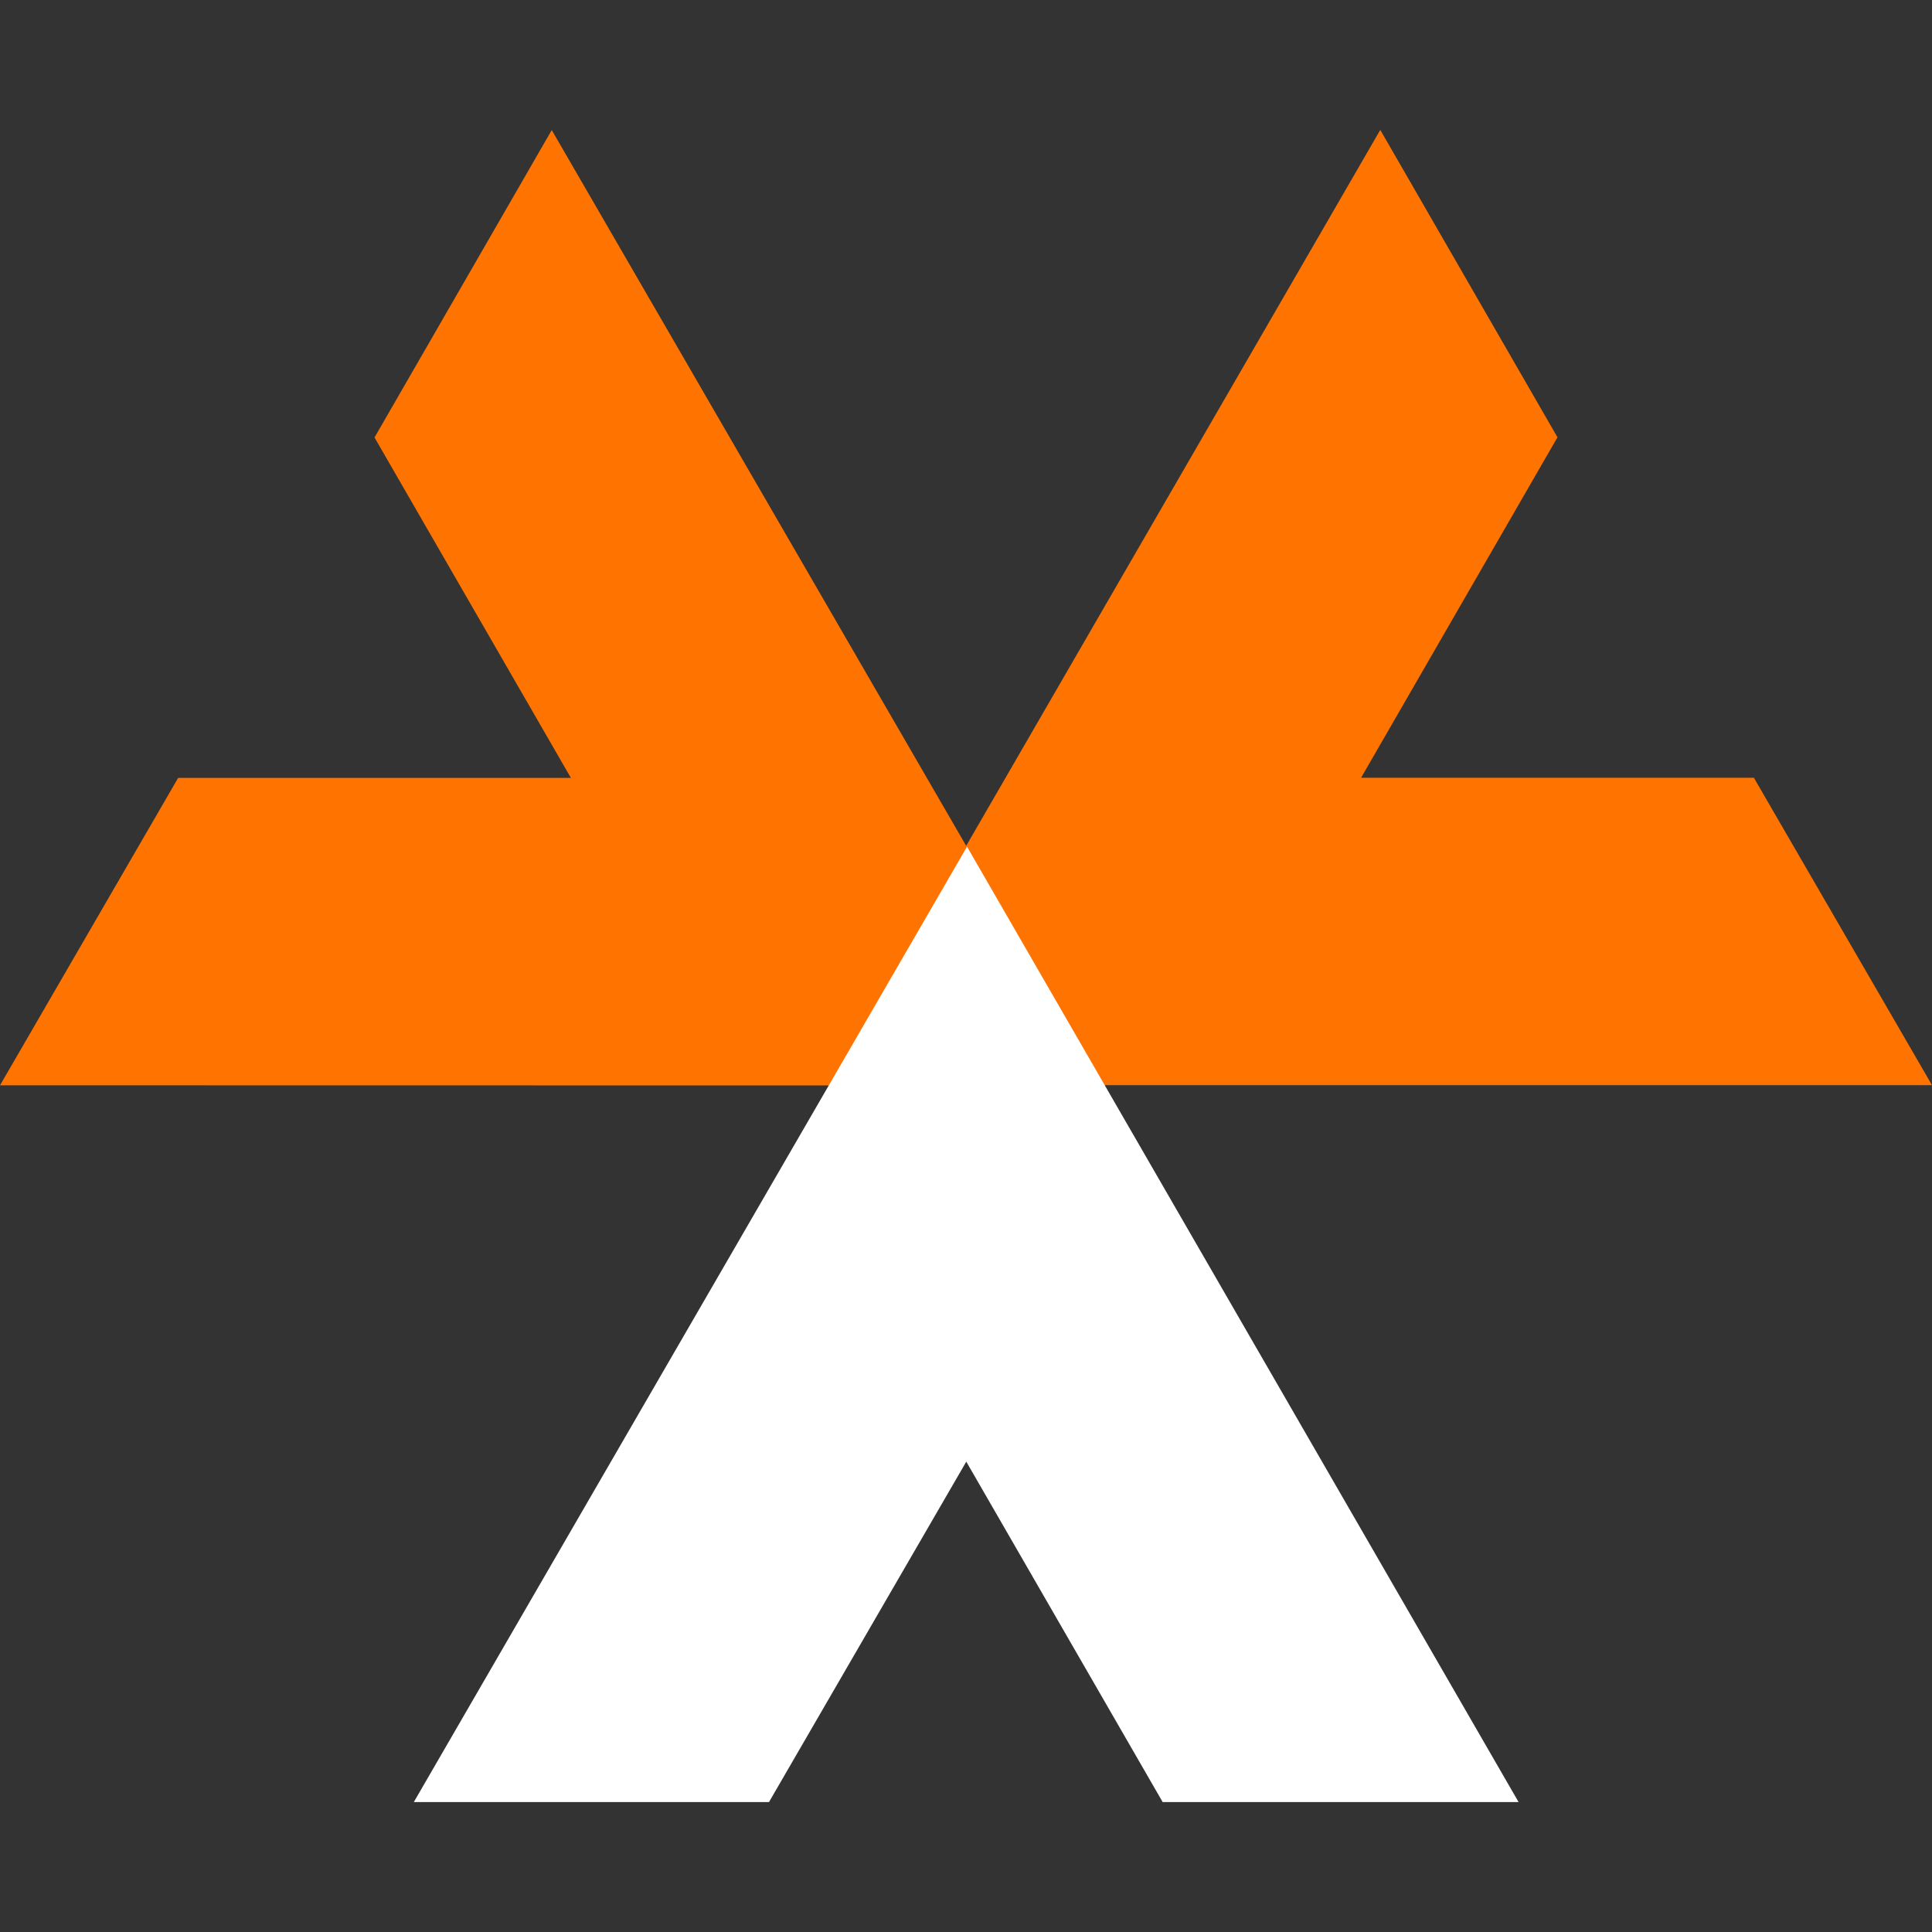<svg width="300" height="300" viewBox="0 0 300 300" fill="none" xmlns="http://www.w3.org/2000/svg">
<rect x="0" y="0" width="300" height="300" fill="#333333" stroke="none"/>
<g clip-path="url(#clip0_2022_524)">
<path d="M214.328 20.172L241.844 67.905L211.349 120.767H272.339L299.999 168.5H128.537L214.328 20.172Z" fill="#FF7300"/>
<path d="M0 168.527L27.66 120.794H88.65L58.155 67.931L85.674 20.199L171.576 168.554L0 168.527Z" fill="#FF7300"/>
<path d="M180.539 279.828L150.044 226.965L119.407 279.828H64.256L150.158 131.472L235.805 279.828H180.539Z" fill="white"/>
</g>
<defs>
<clipPath id="clip0_2022_524">
<rect width="300" height="300" fill="white"/>
</clipPath>
</defs>
</svg>
